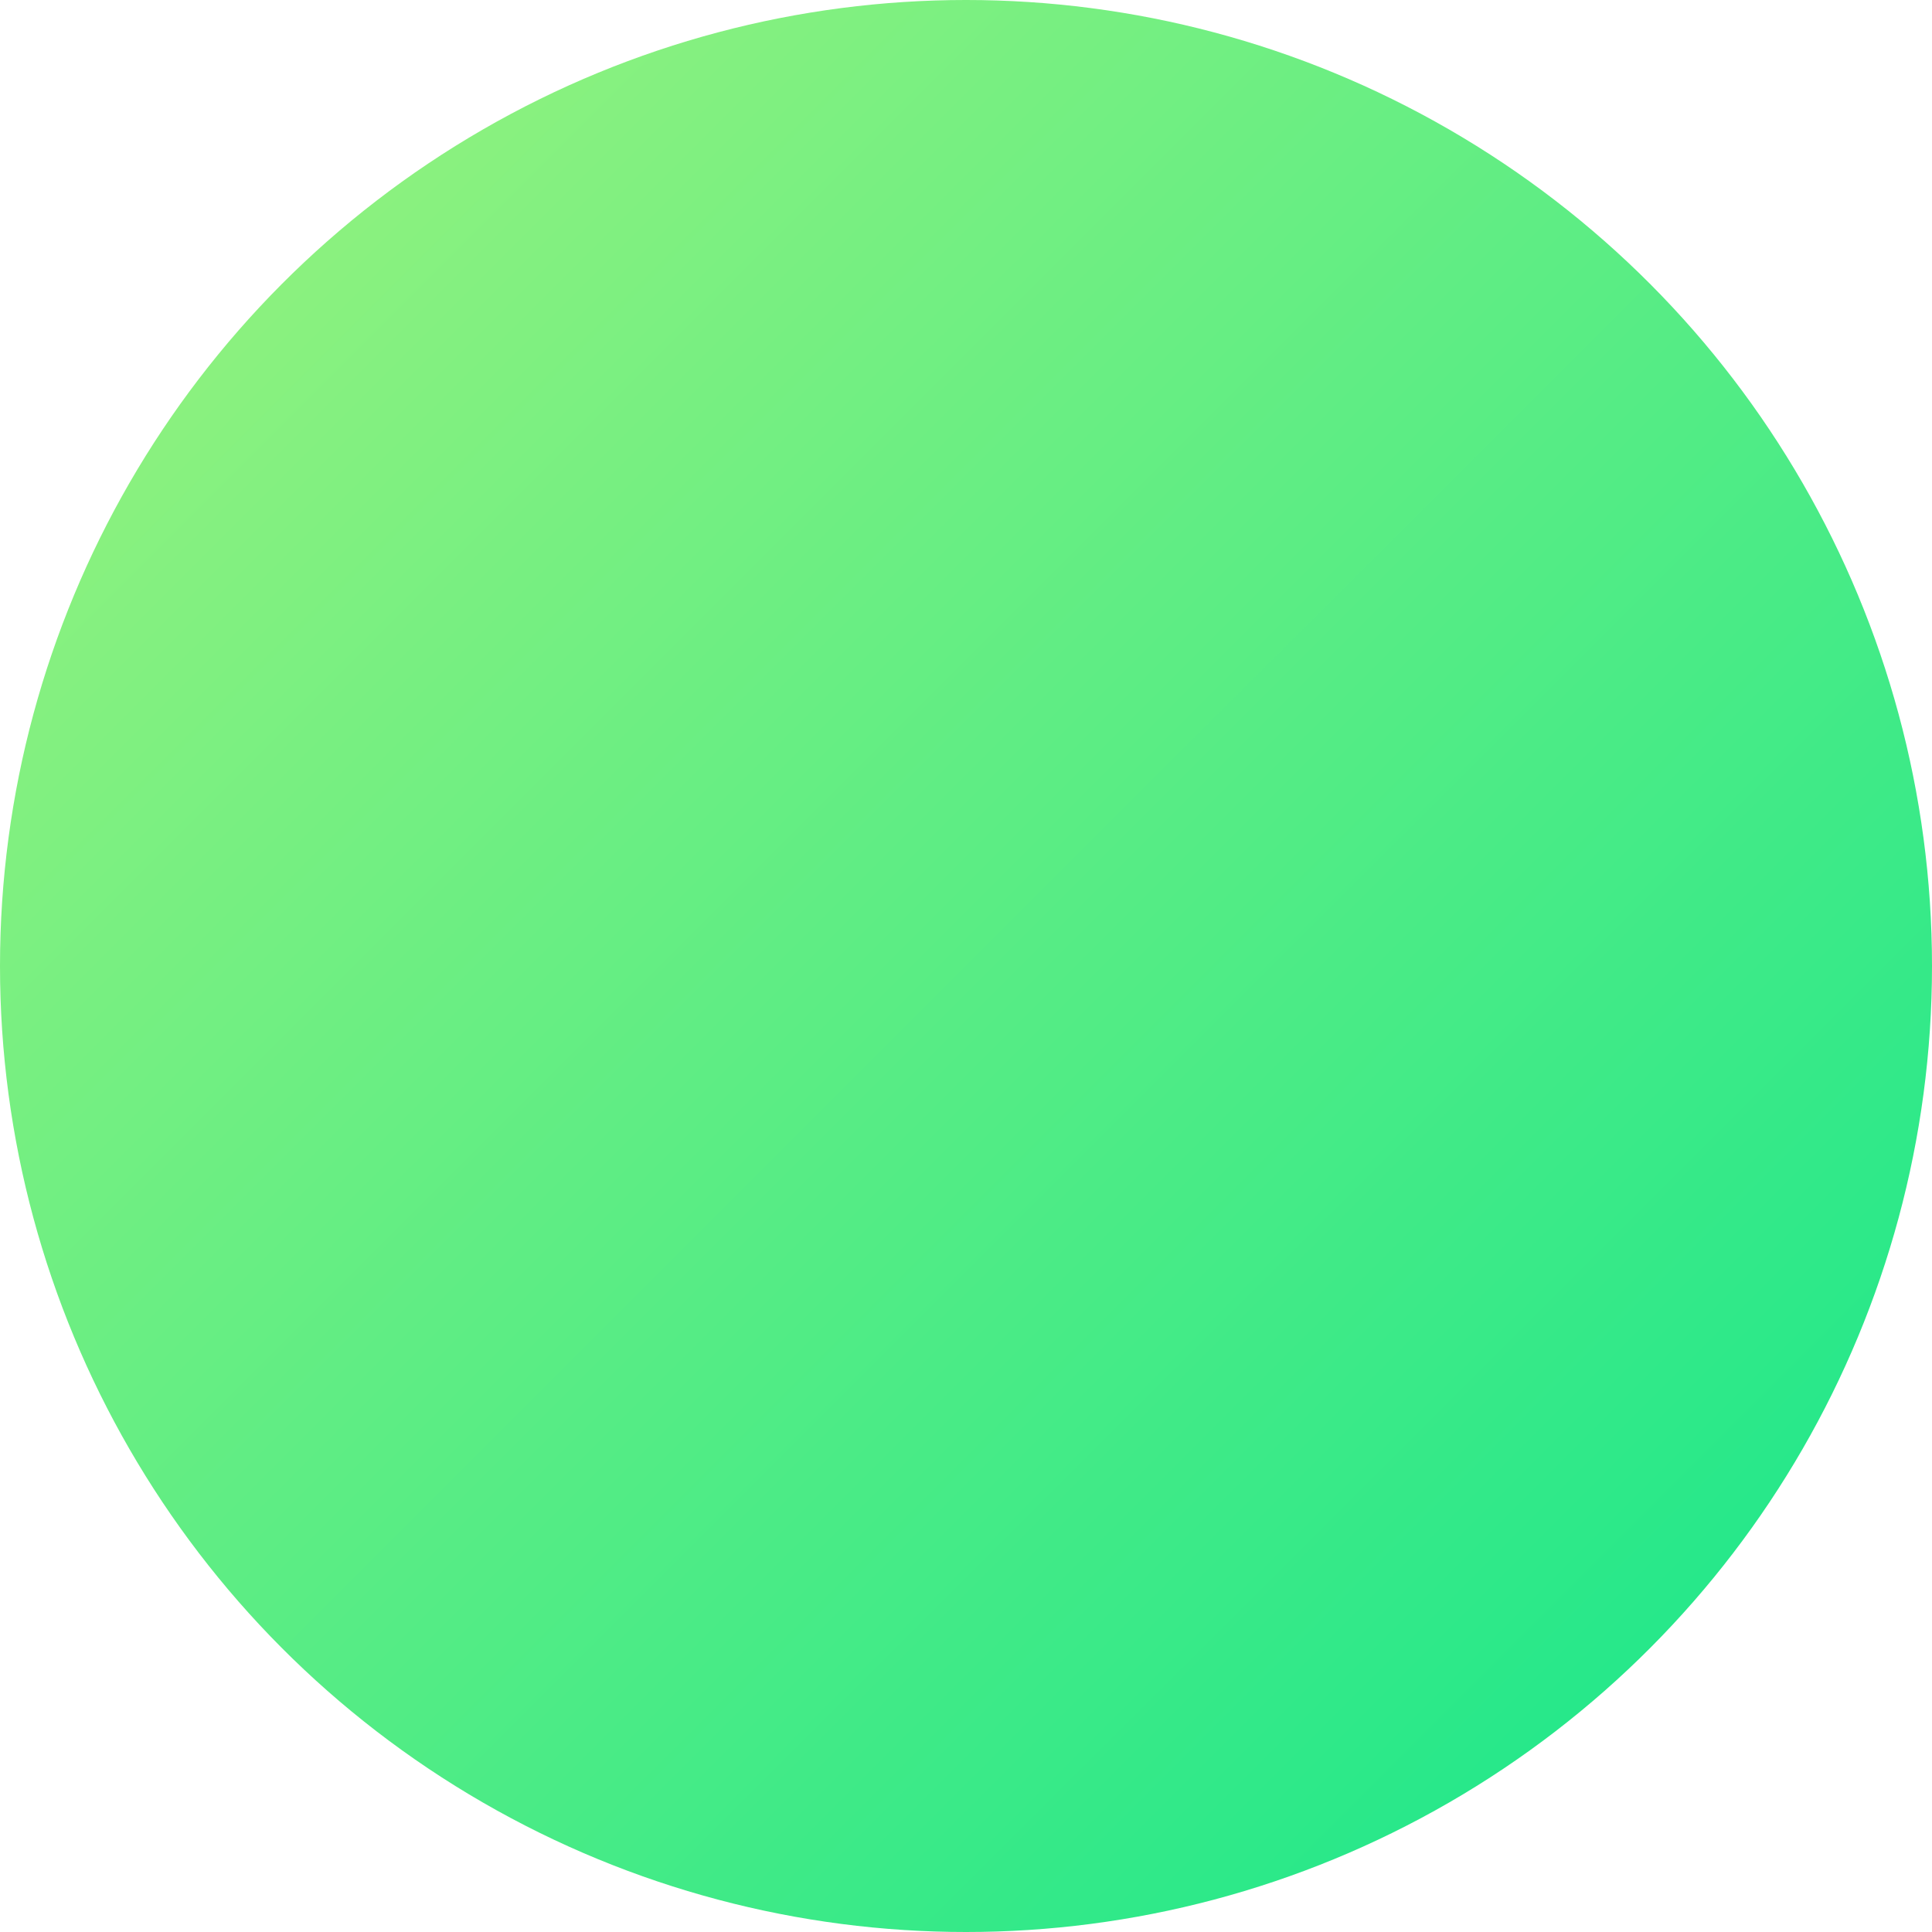 <?xml version="1.0" encoding="UTF-8"?>
<svg width="90px" height="90px" viewBox="0 0 90 90" version="1.1" xmlns="http://www.w3.org/2000/svg" xmlns:xlink="http://www.w3.org/1999/xlink">
    <!-- Generator: Sketch 51.3 (57544) - http://www.bohemiancoding.com/sketch -->
    <title>Oval</title>
    <desc>Created with Sketch.</desc>
    <defs>
        <linearGradient x1="14.644%" y1="14.644%" x2="85.344%" y2="85.356%" id="linearGradient-1">
            <stop stop-color="#8BF17F" offset="0%"></stop>
            <stop stop-color="#26E88A" offset="100%"></stop>
        </linearGradient>
    </defs>
    <g id="Page-1" stroke="none" stroke-width="1" fill="none" fill-rule="evenodd">
        <g id="Foryard-Logo-FC" transform="translate(0, -239)" fill="url(#linearGradient-1)" fill-rule="nonzero">
            <circle id="Oval" cx="45" cy="284" r="45"></circle>
        </g>
    </g>
</svg>
